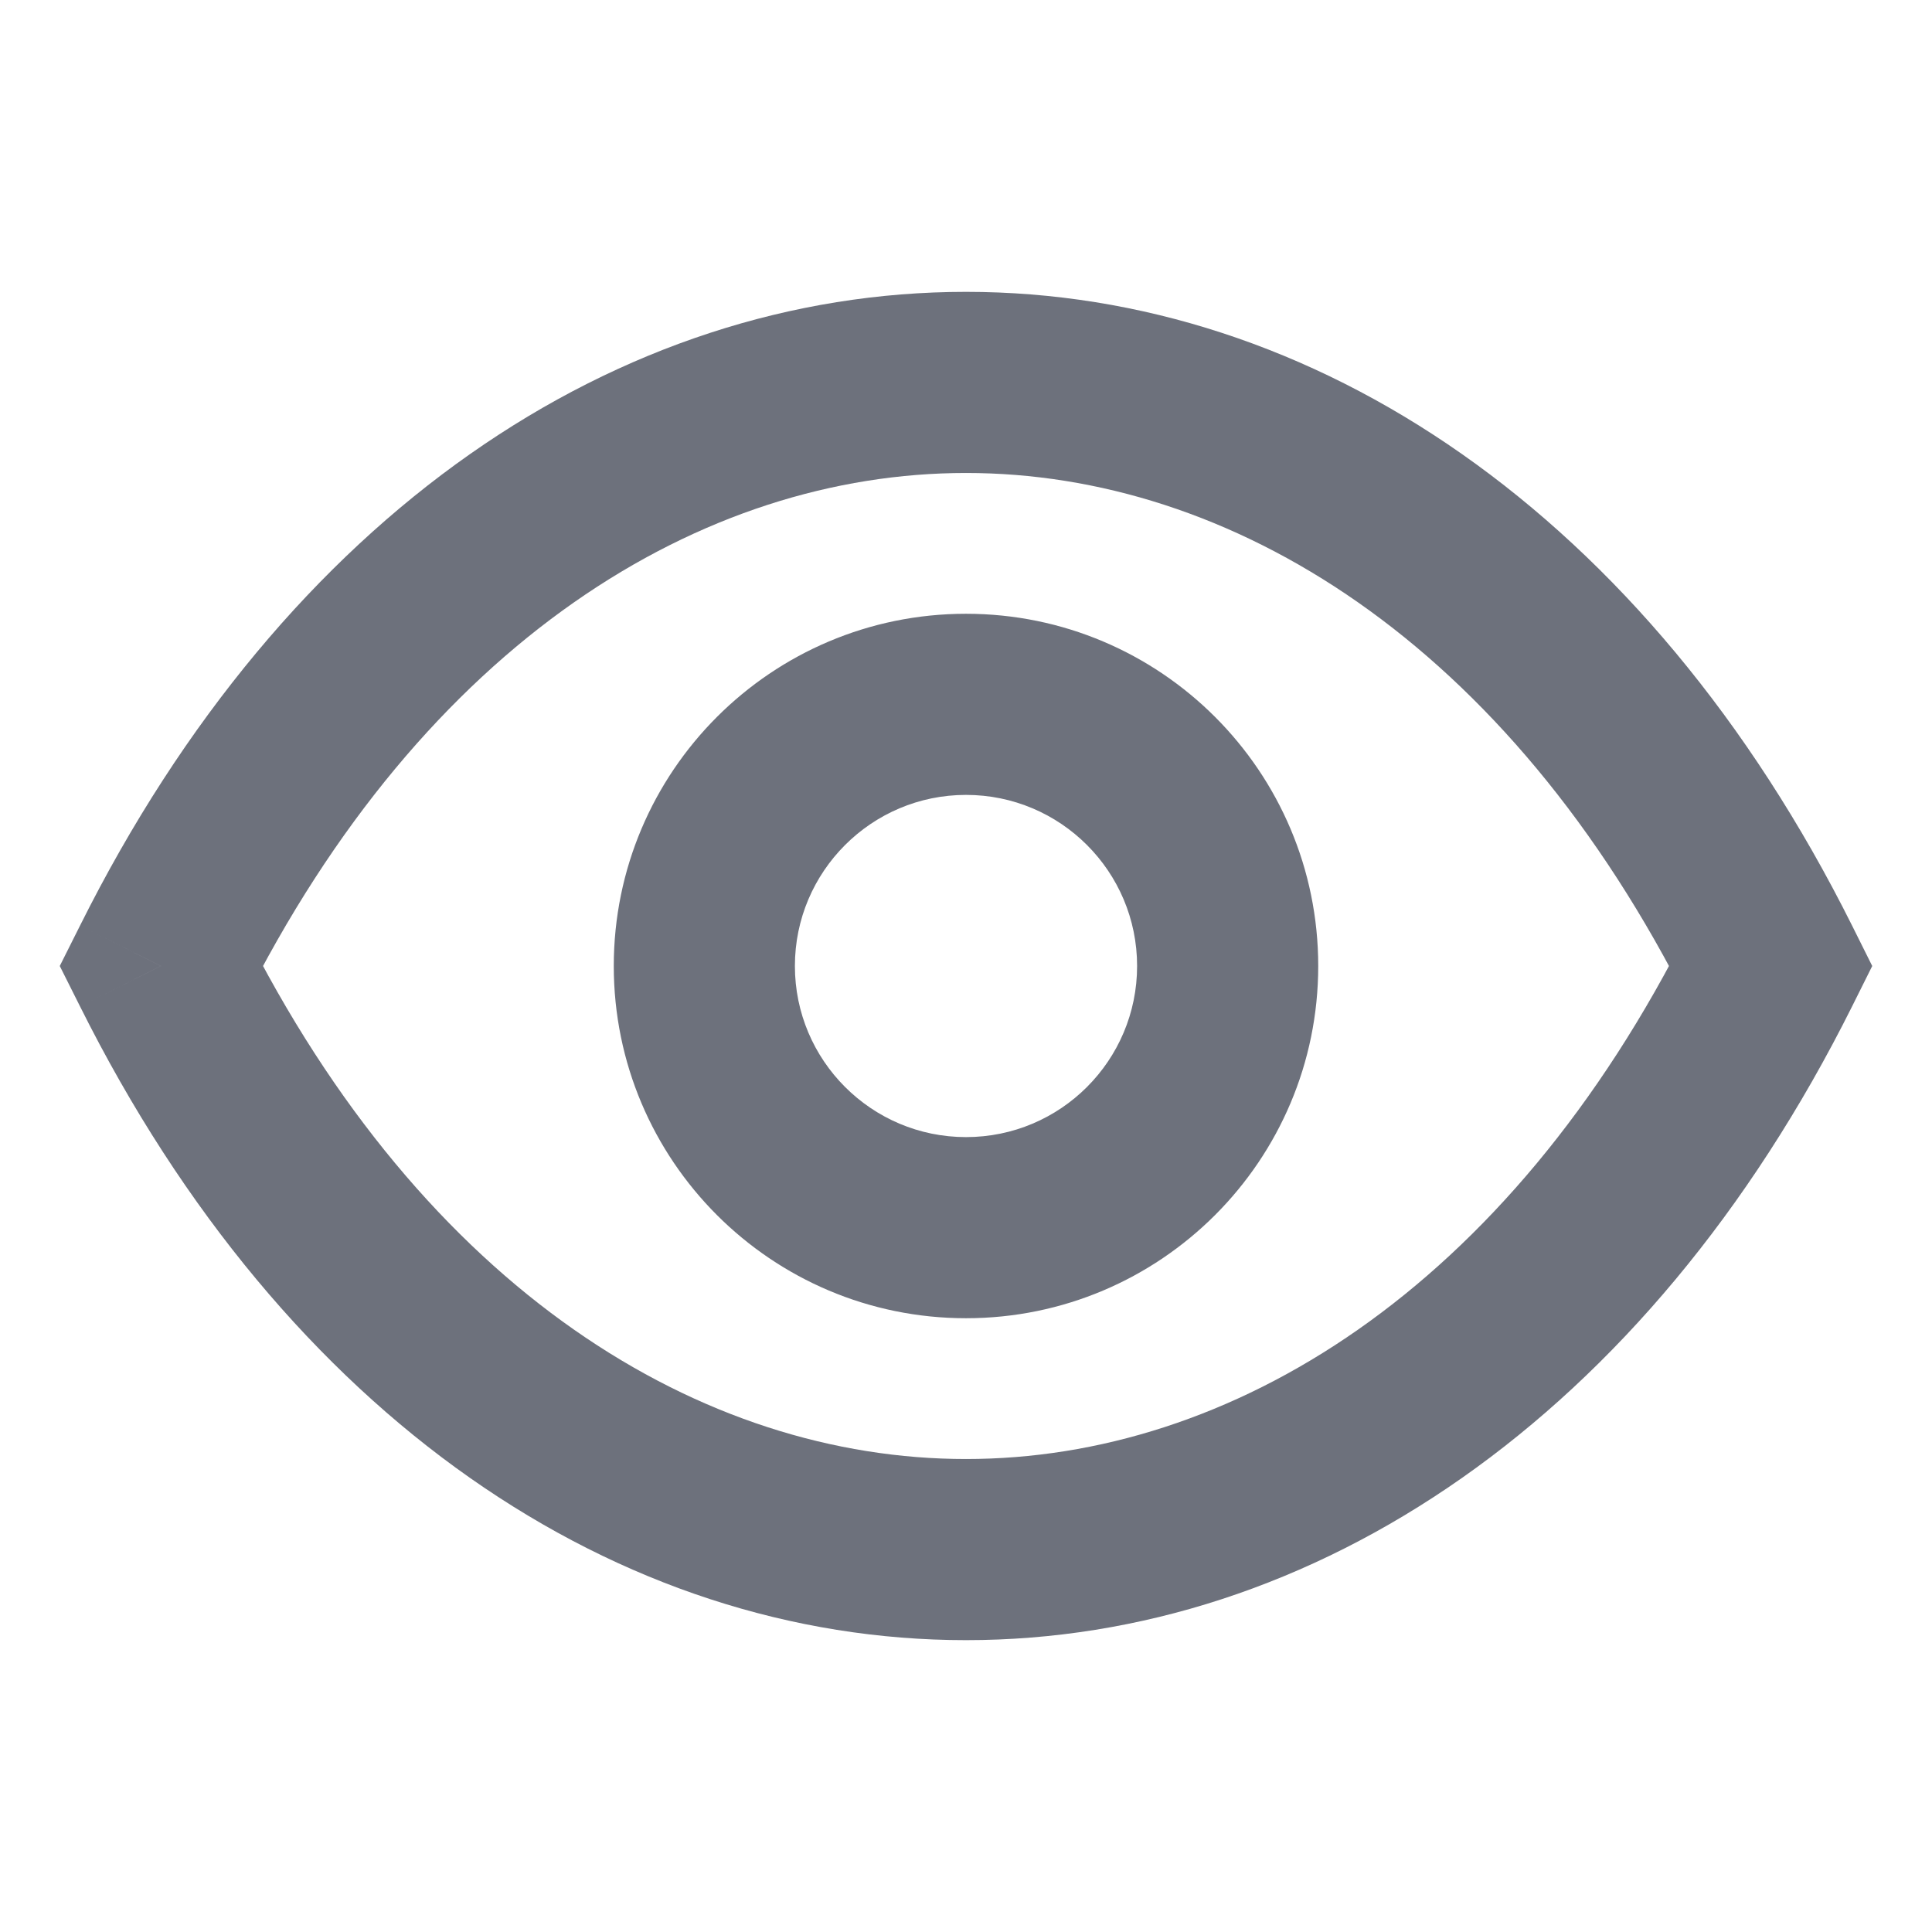 <svg width="16" height="16" viewBox="0 0 16 16" fill="none" xmlns="http://www.w3.org/2000/svg">
<path d="M1.333 8L0.663 7.665L0.495 8L0.663 8.335L1.333 8ZM14.667 8L15.338 8.335L15.505 8L15.338 7.665L14.667 8ZM2.004 8.335C3.518 5.304 5.82 3.917 8 3.917C10.18 3.917 12.482 5.304 13.996 8.335L15.338 7.665C13.633 4.252 10.877 2.417 8 2.417C5.123 2.417 2.367 4.252 0.663 7.665L2.004 8.335ZM0.663 8.335C2.367 11.748 5.123 13.583 8 13.583C10.877 13.583 13.633 11.748 15.338 8.335L13.996 7.665C12.482 10.696 10.18 12.083 8 12.083C5.82 12.083 3.518 10.696 2.004 7.665L0.663 8.335ZM9.417 8C9.417 8.782 8.783 9.417 8 9.417V10.917C9.611 10.917 10.917 9.611 10.917 8H9.417ZM8 9.417C7.218 9.417 6.583 8.782 6.583 8H5.083C5.083 9.611 6.389 10.917 8 10.917V9.417ZM6.583 8C6.583 7.218 7.218 6.583 8 6.583V5.083C6.389 5.083 5.083 6.389 5.083 8H6.583ZM8 6.583C8.783 6.583 9.417 7.218 9.417 8H10.917C10.917 6.389 9.611 5.083 8 5.083V6.583Z" fill="#6D717C"/>
</svg>
